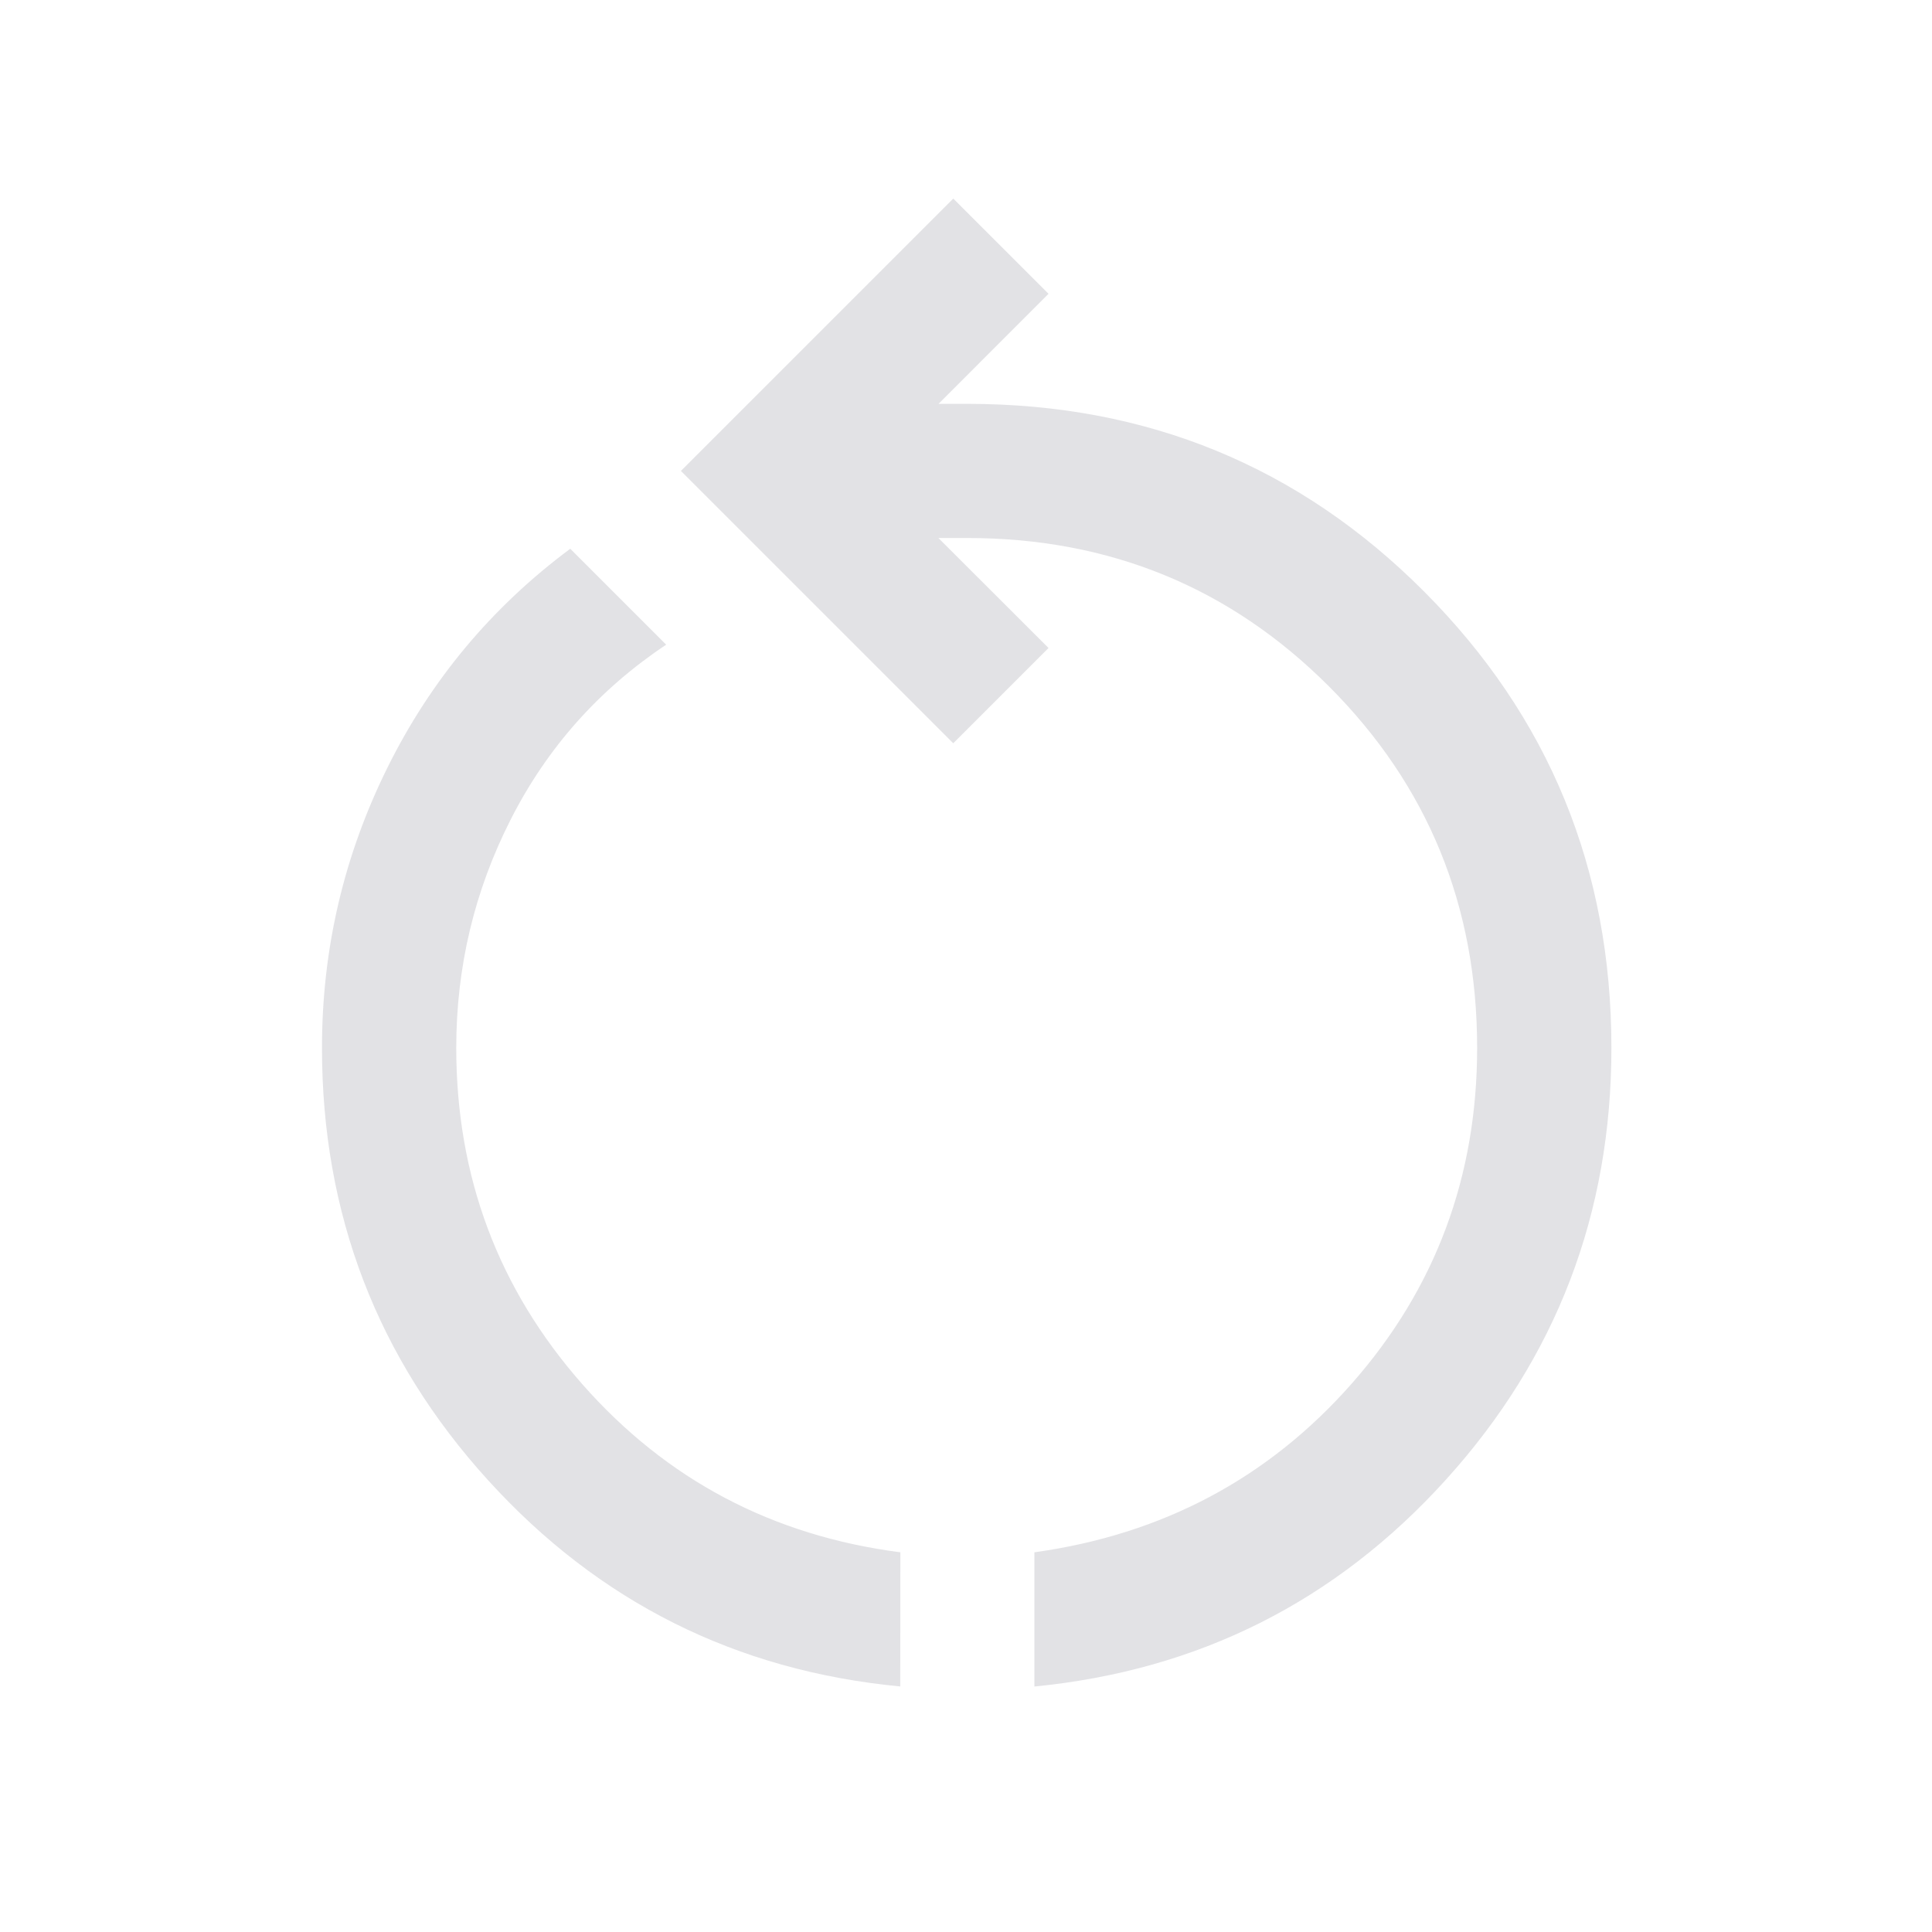 <svg viewBox="0 0 32 32" version="1.1" xmlns="http://www.w3.org/2000/svg" xmlns:svg="http://www.w3.org/2000/svg">
  <defs>
    <style type="text/css" id="current-color-scheme">
      .ColorScheme-Text {
        color: #e2e2e5;
      }
    </style>
  </defs>
  <path
    d="m 14.911,27.933 q -4.078,-0.389 -6.828,-3.417 -2.75,-3.028 -2.75,-7.161 0,-2.445 1.078,-4.628 Q 7.489,10.544 9.445,9.089 l 1.589,1.589 q -1.667,1.111 -2.572,2.889 -0.905,1.778 -0.905,3.789 0,3.2 2.089,5.572 2.089,2.372 5.267,2.783 z m 2.222,0 v -2.222 q 3.189,-0.444 5.261,-2.8 2.072,-2.355 2.072,-5.555 0,-3.533 -2.456,-5.989 -2.455,-2.456 -5.989,-2.456 h -0.478 L 17.367,10.733 15.789,12.311 11.278,7.8 15.789,3.289 17.367,4.866 15.545,6.689 h 0.478 q 4.467,0 7.567,3.111 3.1,3.111 3.1,7.556 0,4.122 -2.739,7.15 -2.739,3.028 -6.817,3.428 z"
    class="ColorScheme-Text" fill="currentColor" />
</svg>